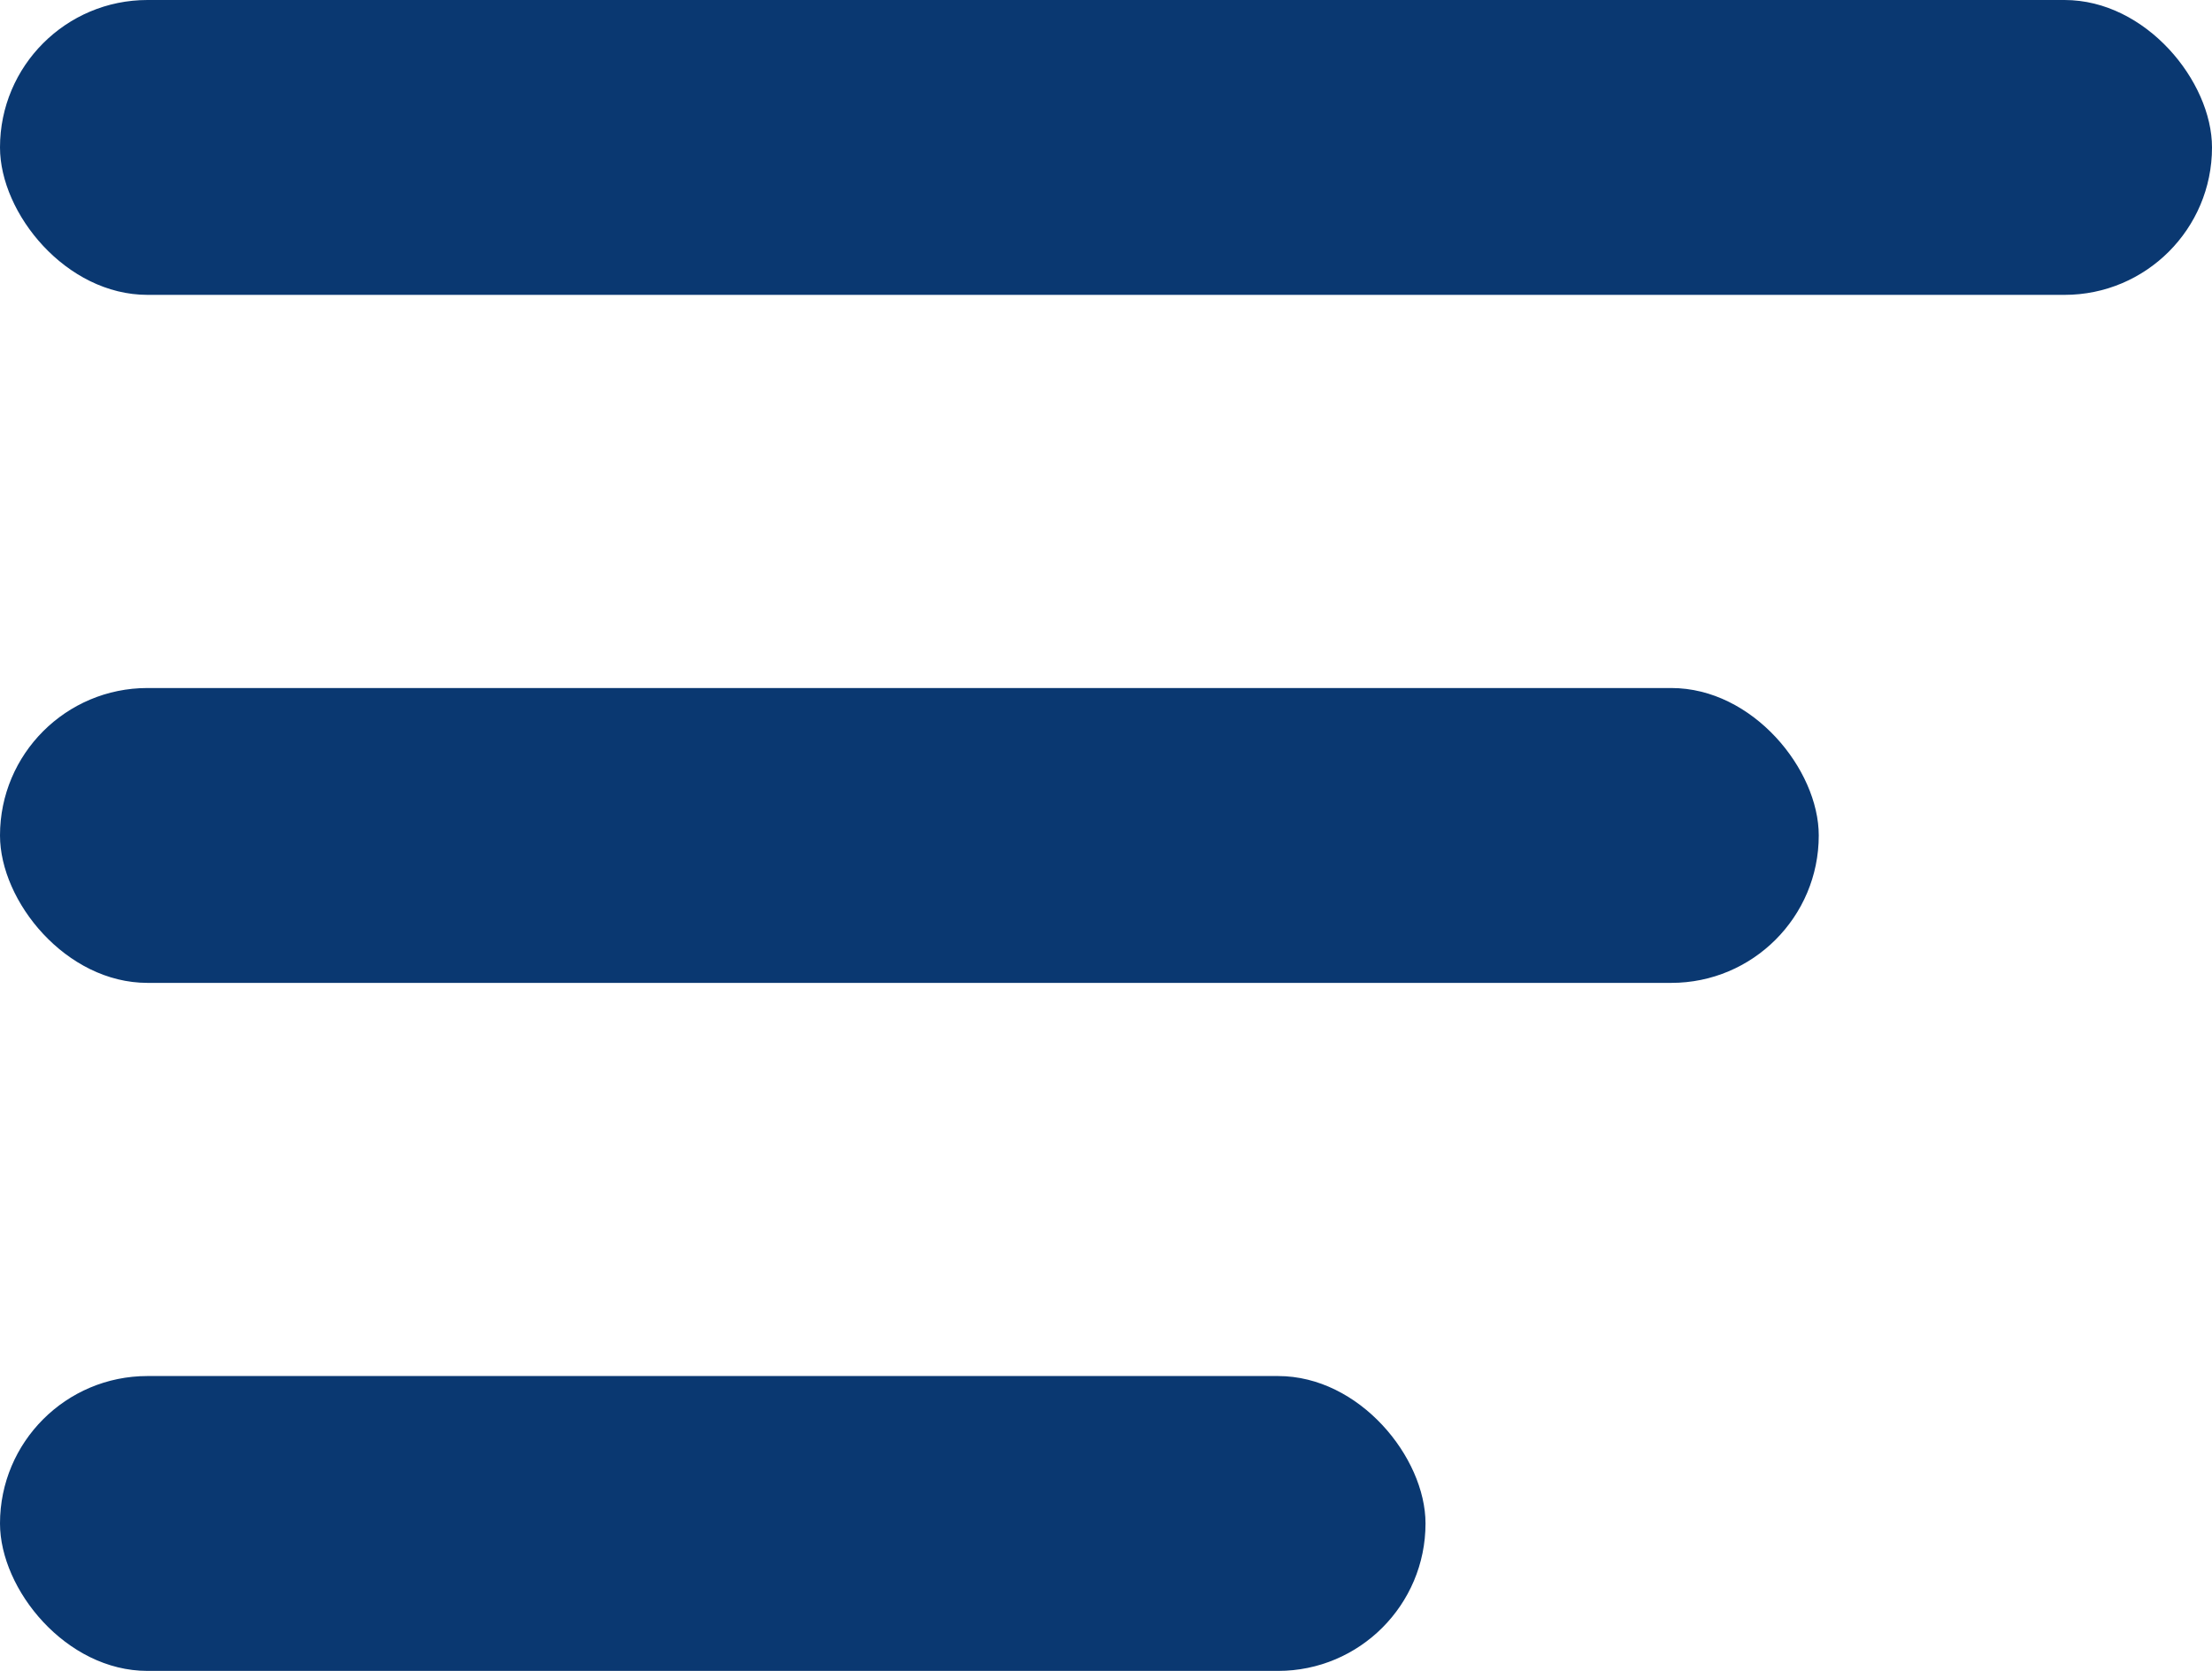 <svg width="45" height="34" viewBox="0 0 45 34" fill="none" xmlns="http://www.w3.org/2000/svg">
<rect width="45" height="6" rx="3" fill="#0A3871"/>
<rect y="14" width="37" height="6" rx="3" fill="#0A3871"/>
<rect y="28" width="29" height="6" rx="3" fill="#0A3871"/>
</svg>
